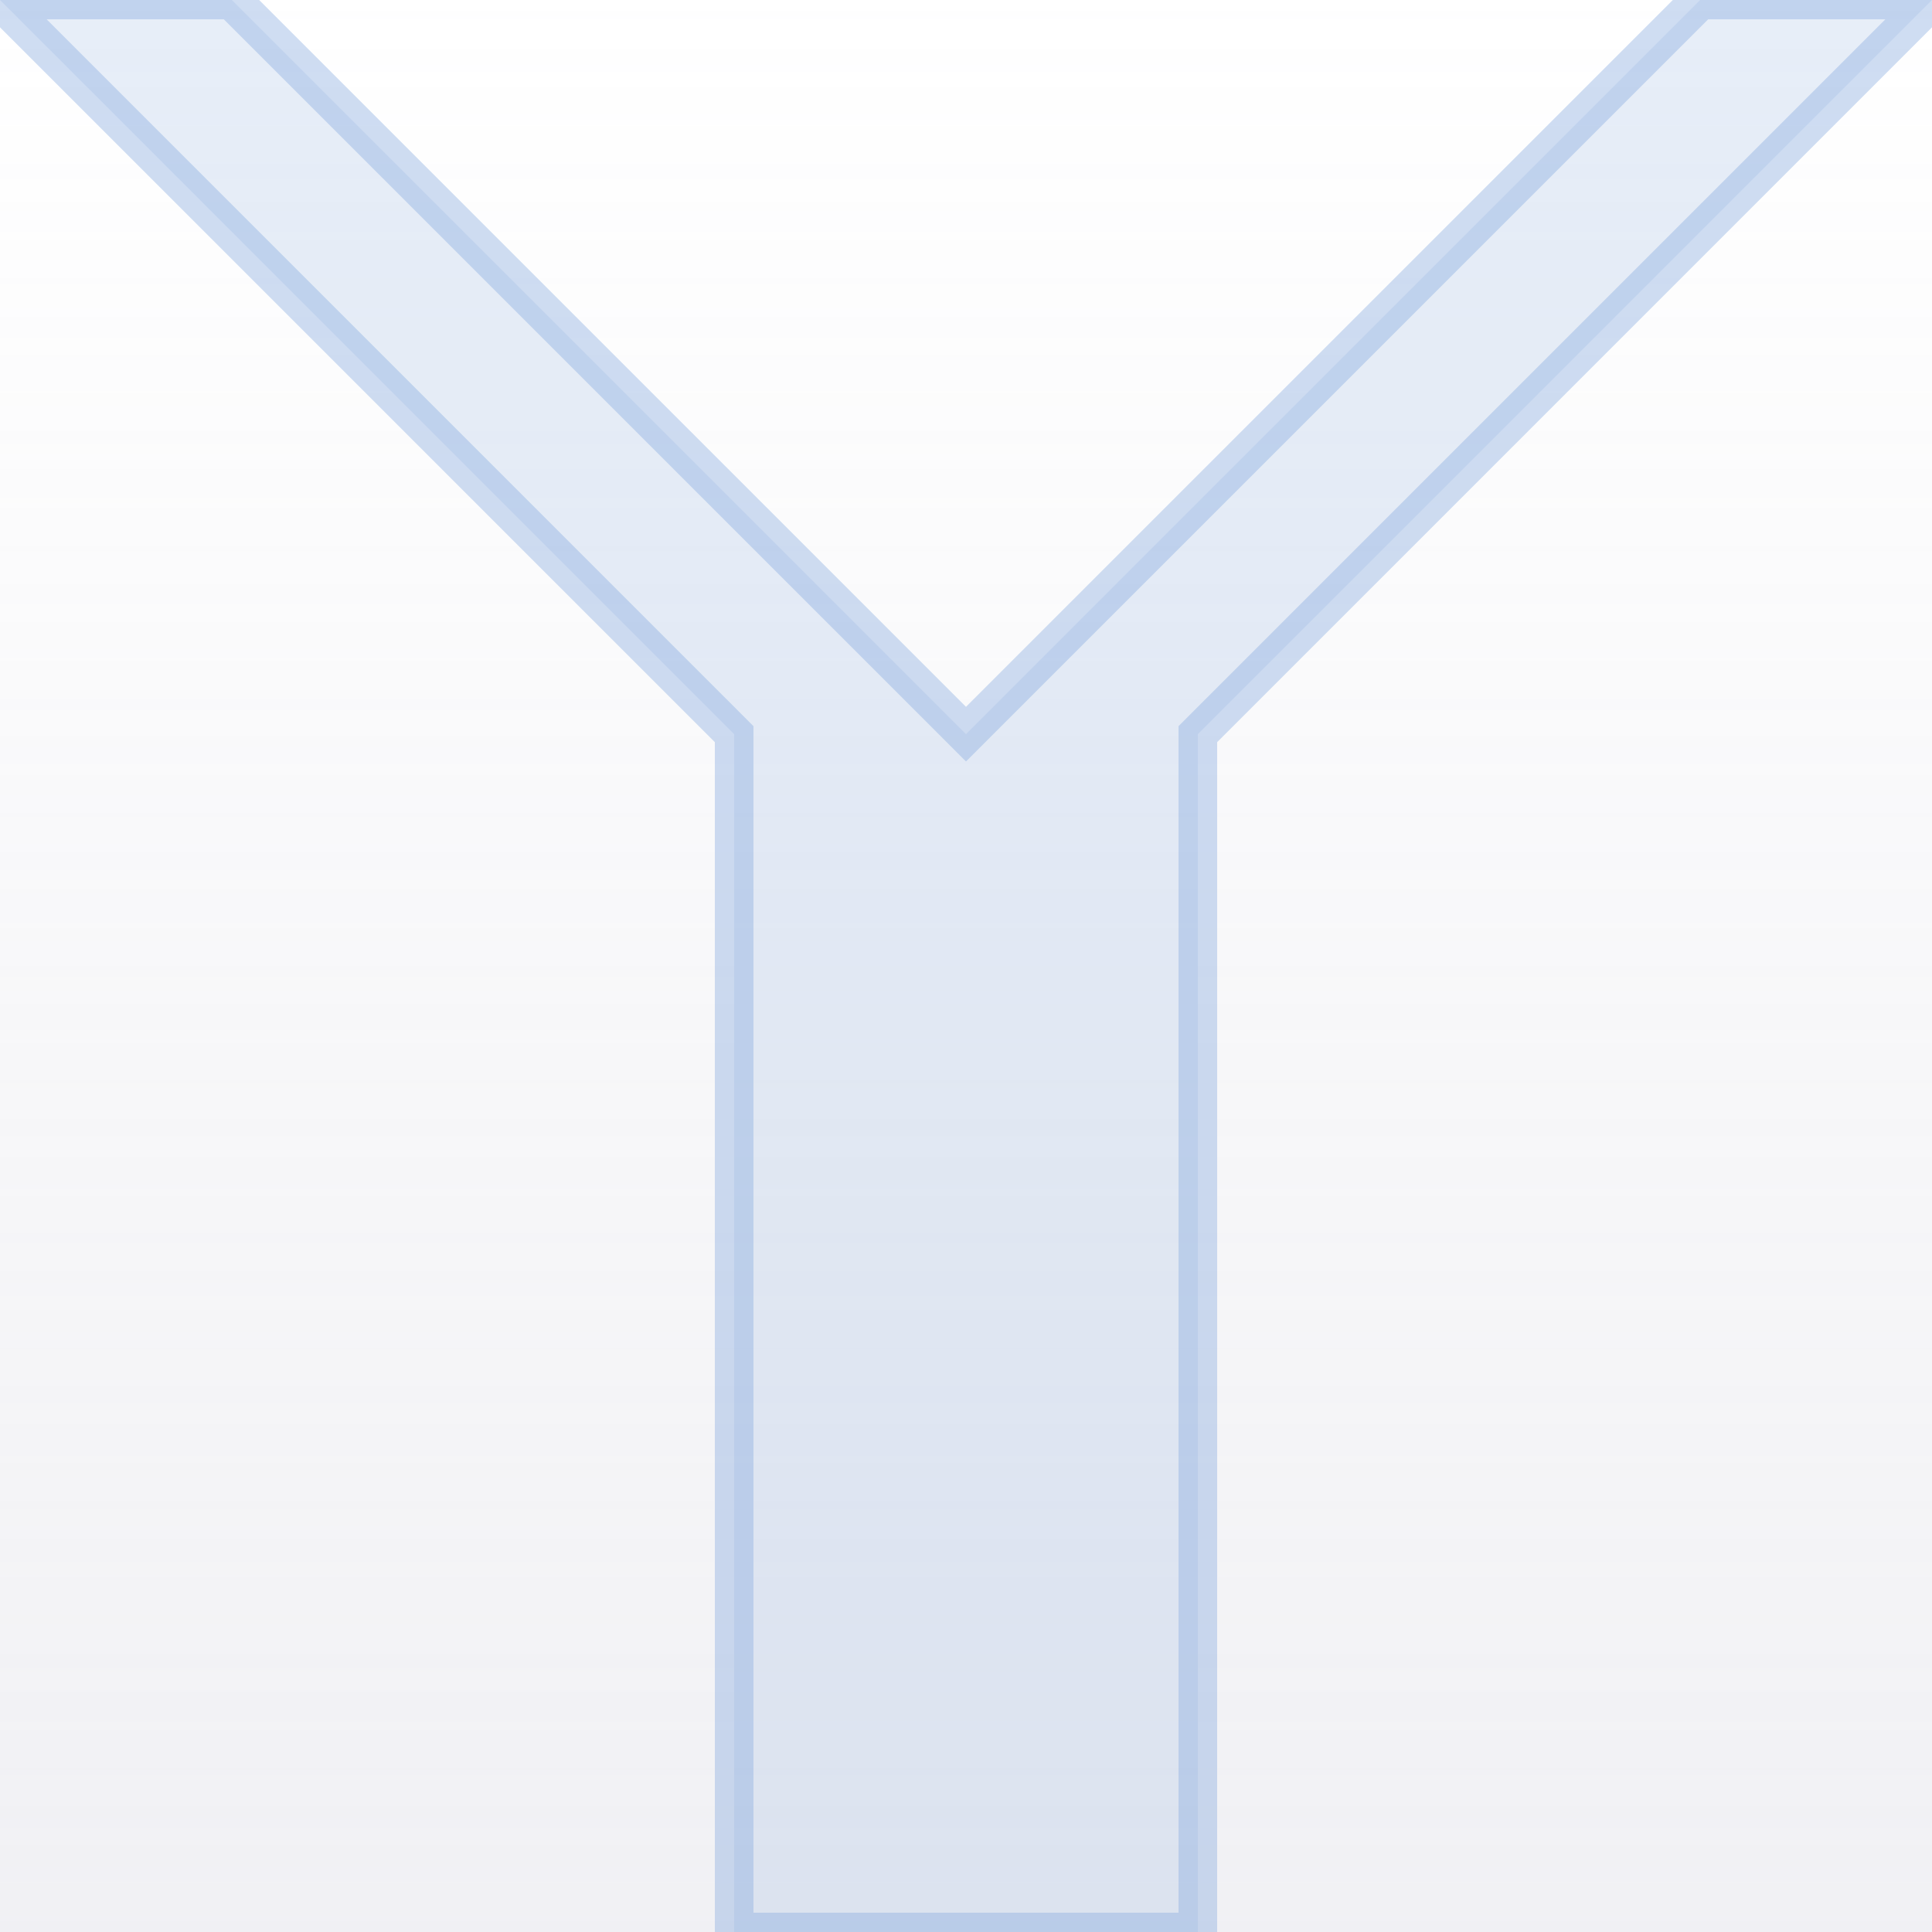 <svg verson='1.1' width='100' height='100' viewBox='0 0 100 100' xmlns='http://www.w3.org/2000/svg'>

	<defs>
		<linearGradient id='lg' x1='0' y1='1' x2='0' y2='0'>
			<stop offset='0' stop-color='#b7b7c8' stop-opacity='1'></stop>
			<stop offset='1' stop-color='#b7b7c8' stop-opacity='0'></stop>
		</linearGradient>
	</defs>
	<rect x='0' y='0' width='100' height='100' fill='url(#lg)' fill-opacity='0.2'/>
	<polygon points='0 0, 38 38, 38 100, 62 100, 62 38, 100 0, 88 0, 50 38, 12 0' fill='#87aade' fill-opacity='0.2'></polygon>
	<path d='M 0 0 L 38 38 L 38 100 H 62 L 62 38 L 100 0 L 88 0 L 50 38 L 12 0z' stroke='#87aade' stroke-width='2' stroke-opacity='0.4' fill='none'></path>
	
</svg>
